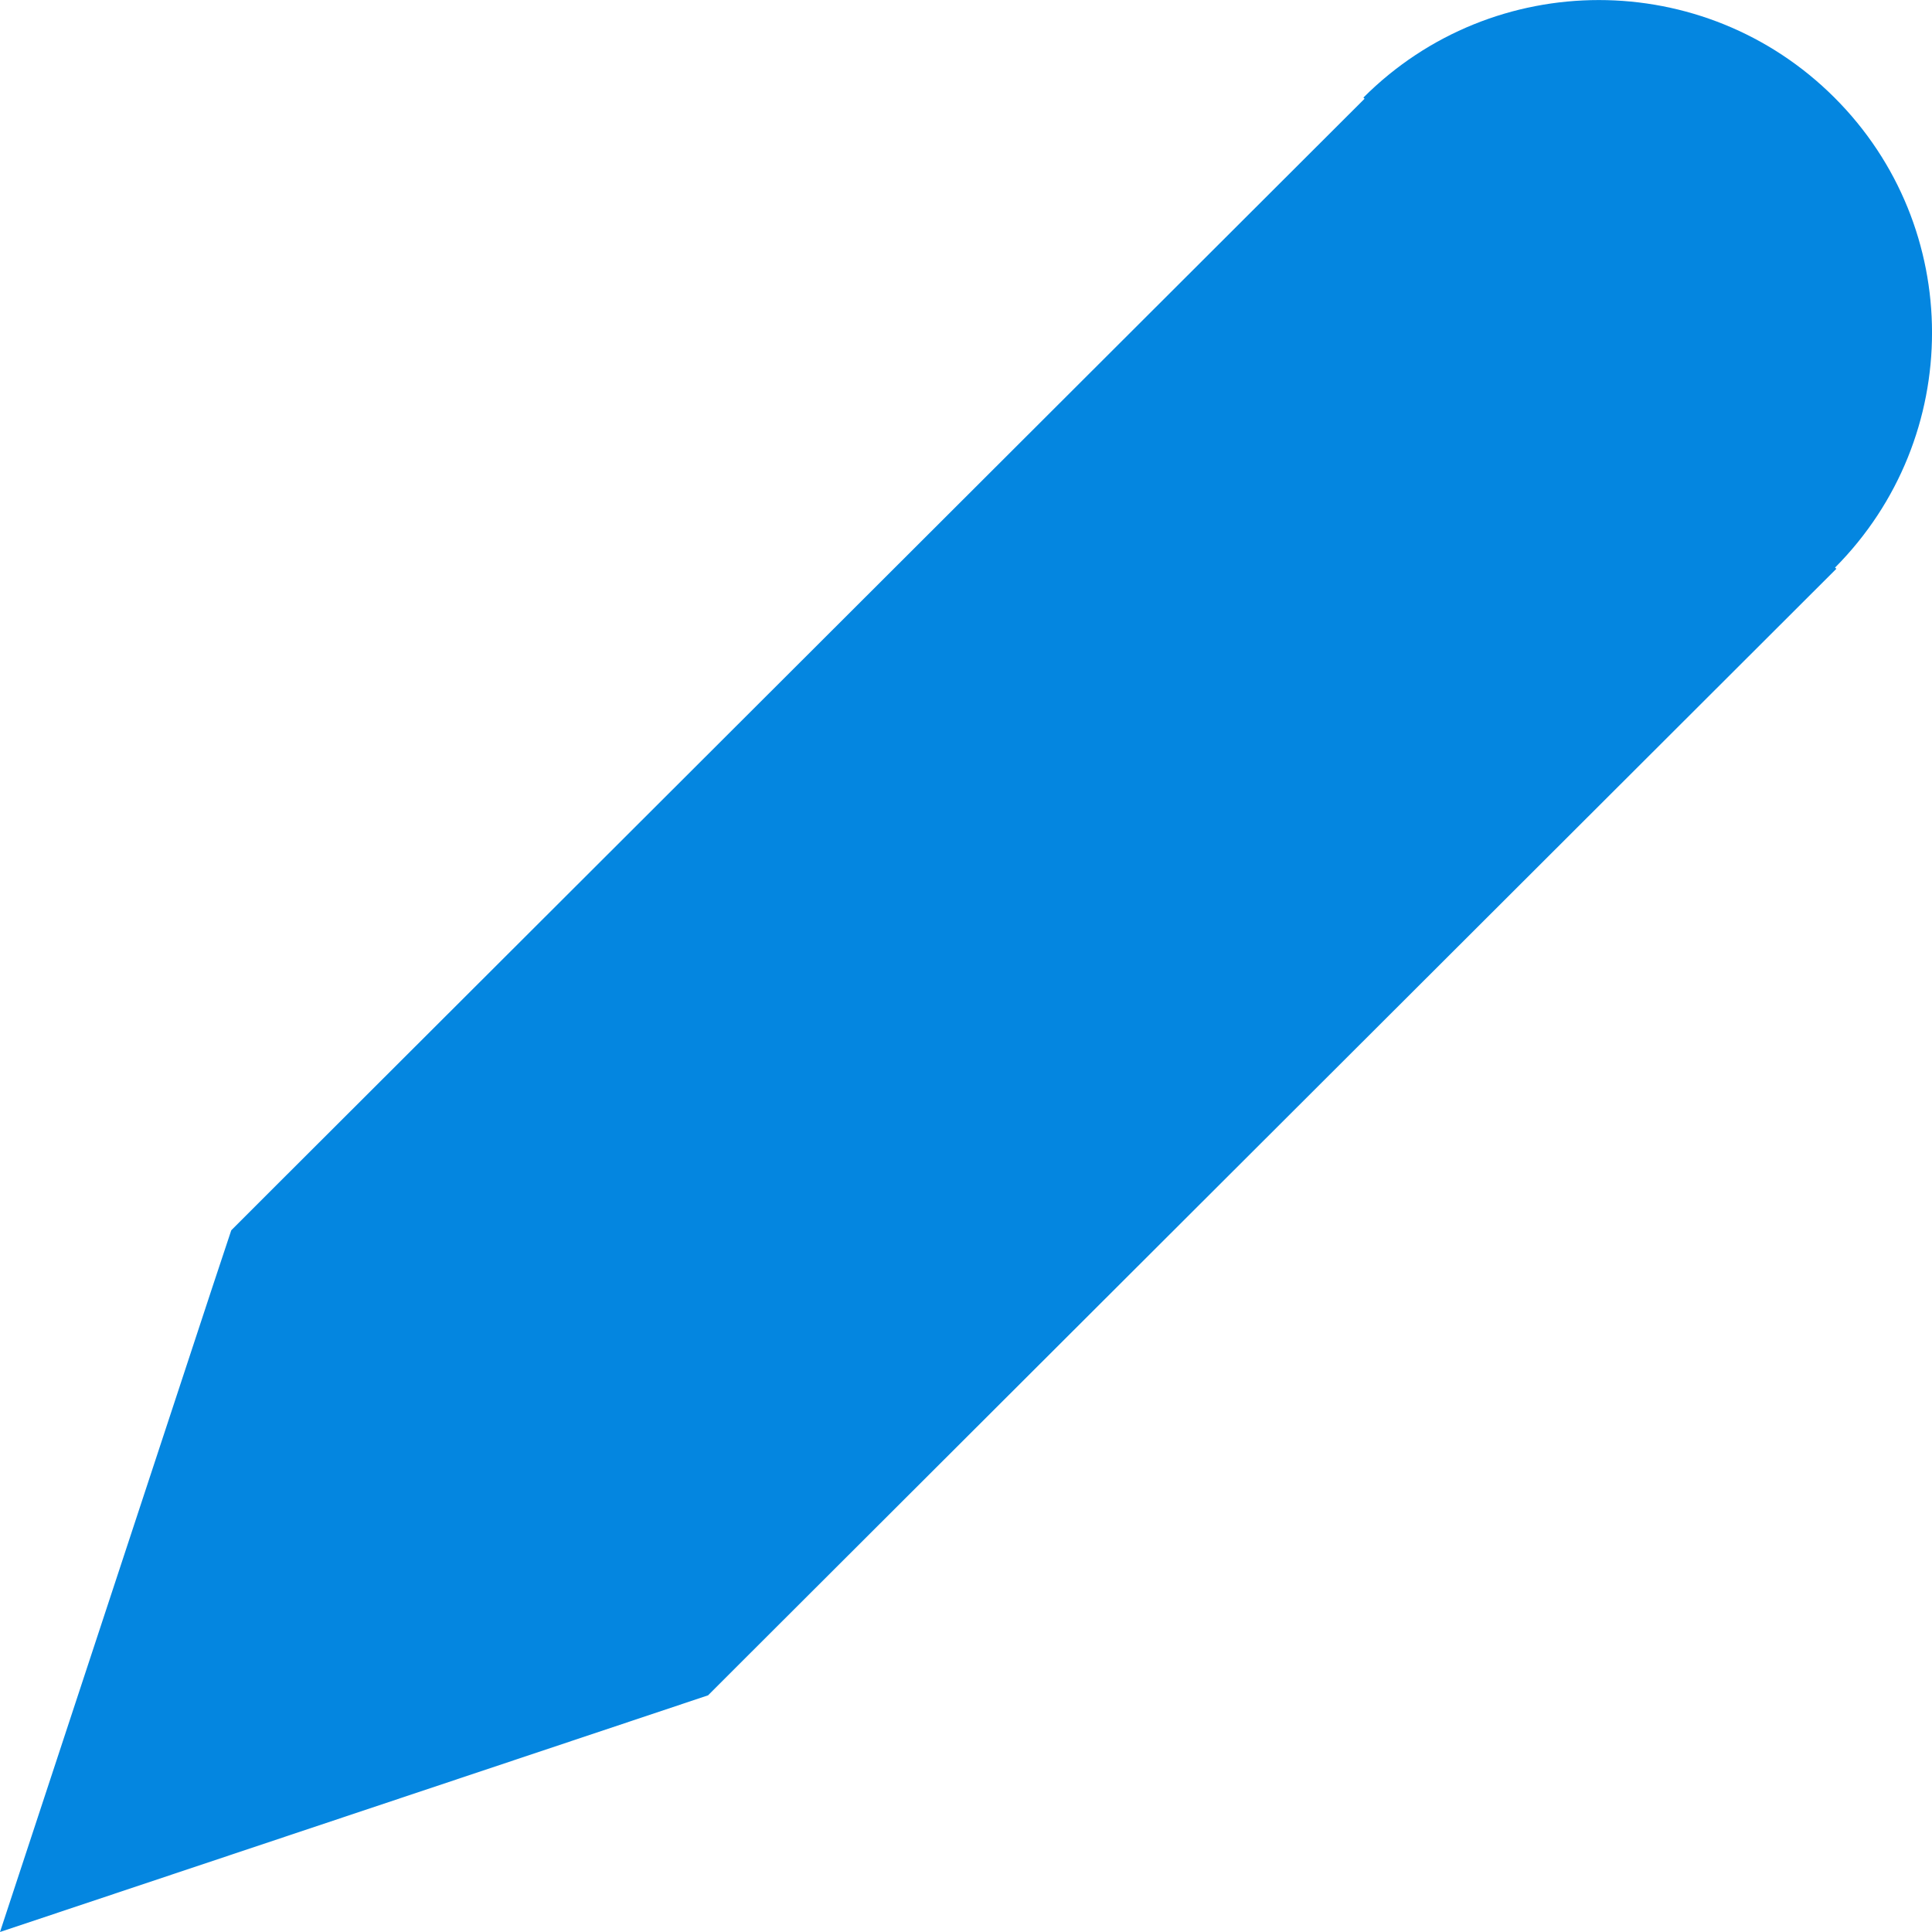 <svg xmlns="http://www.w3.org/2000/svg" width="10" height="10" viewBox="0 0 10 10"><title>Inline Edit Icon</title><desc>Created with Sketch.</desc><path fill="#0486E0" d="M1.099 6.663l-1.099 3.337 3.327-1.112.338-.113.223-.223 5.617-5.608-.007-.006c.67-.674.67-1.761-.003-2.433-.674-.673-1.765-.673-2.438 0l.006.006-5.621 5.612-.245.245-.098.295z"/></svg>